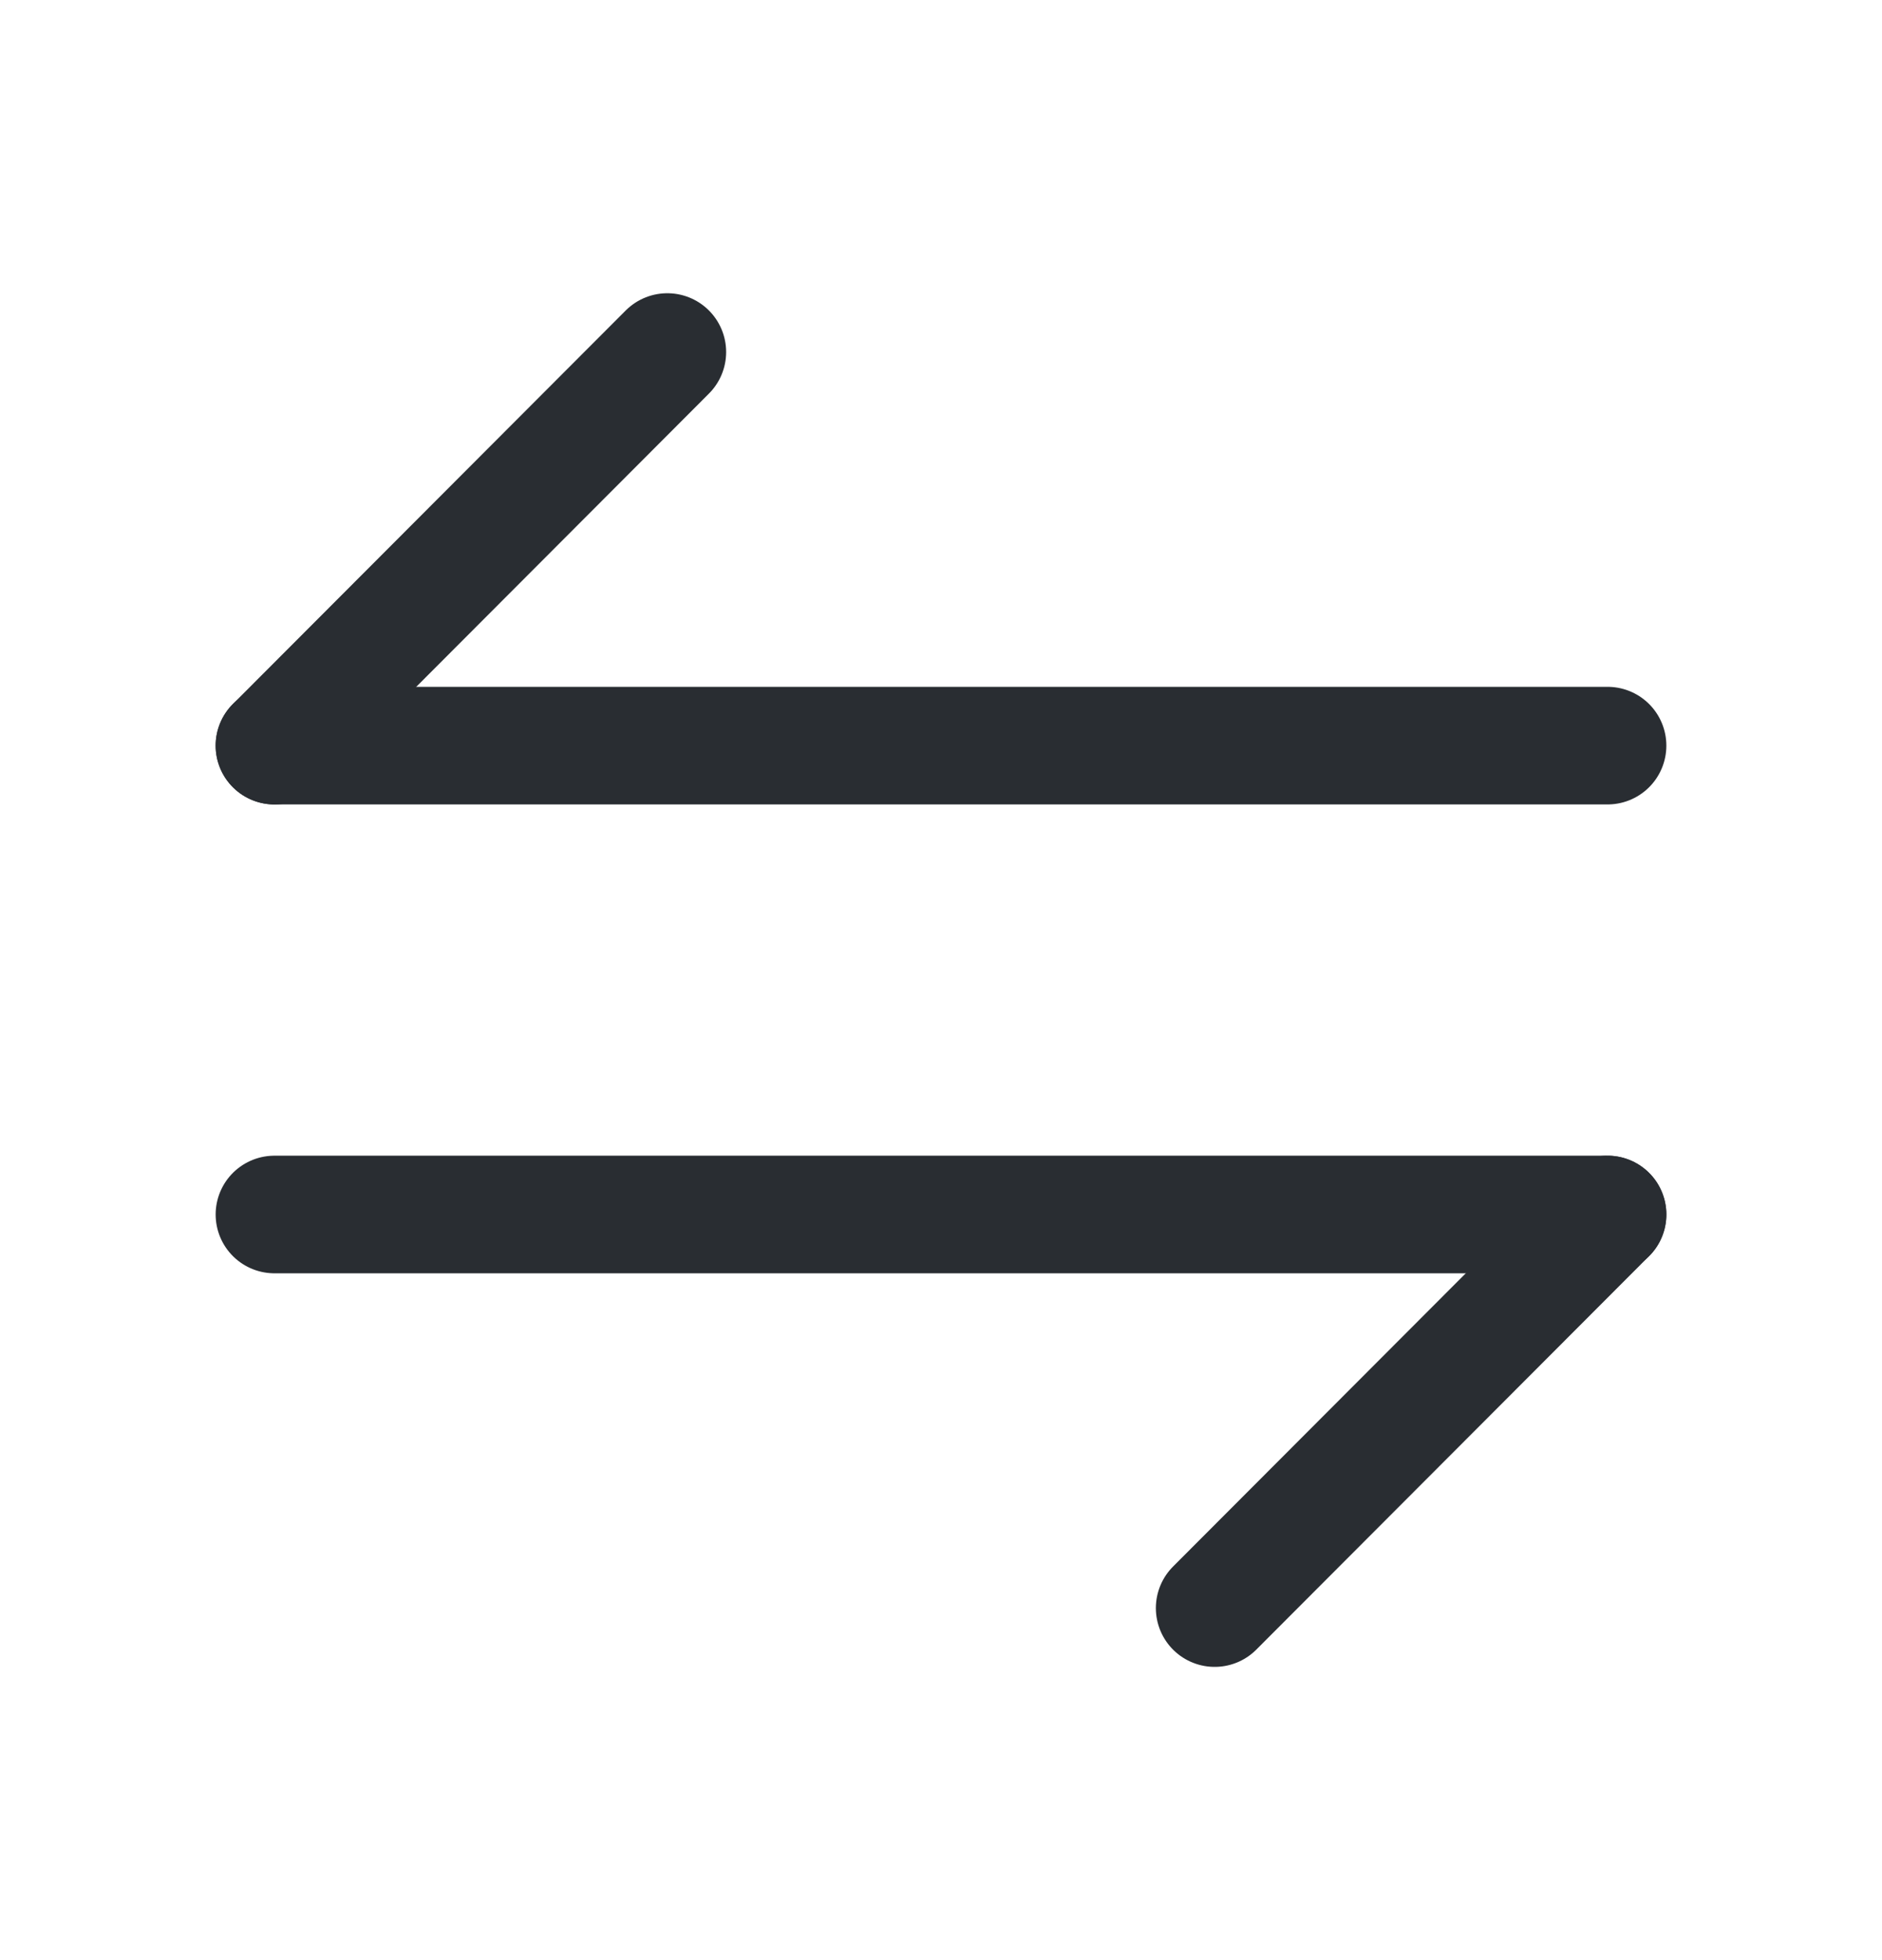 <svg width="24" height="25" viewBox="0 0 24 25" fill="none" xmlns="http://www.w3.org/2000/svg">
<path d="M20.5 15.49L15.49 20.51" stroke="#292D32" stroke-width="1.5" stroke-miterlimit="10" stroke-linecap="round" stroke-linejoin="round"/>
<path d="M3.5 15.49H20.5" stroke="#292D32" stroke-width="1.5" stroke-miterlimit="10" stroke-linecap="round" stroke-linejoin="round"/>
<path d="M3.5 9.51L8.51 4.49" stroke="#292D32" stroke-width="1.5" stroke-miterlimit="10" stroke-linecap="round" stroke-linejoin="round"/>
<path d="M20.5 9.51H3.5" stroke="#292D32" stroke-width="1.5" stroke-miterlimit="10" stroke-linecap="round" stroke-linejoin="round"/>
</svg>
